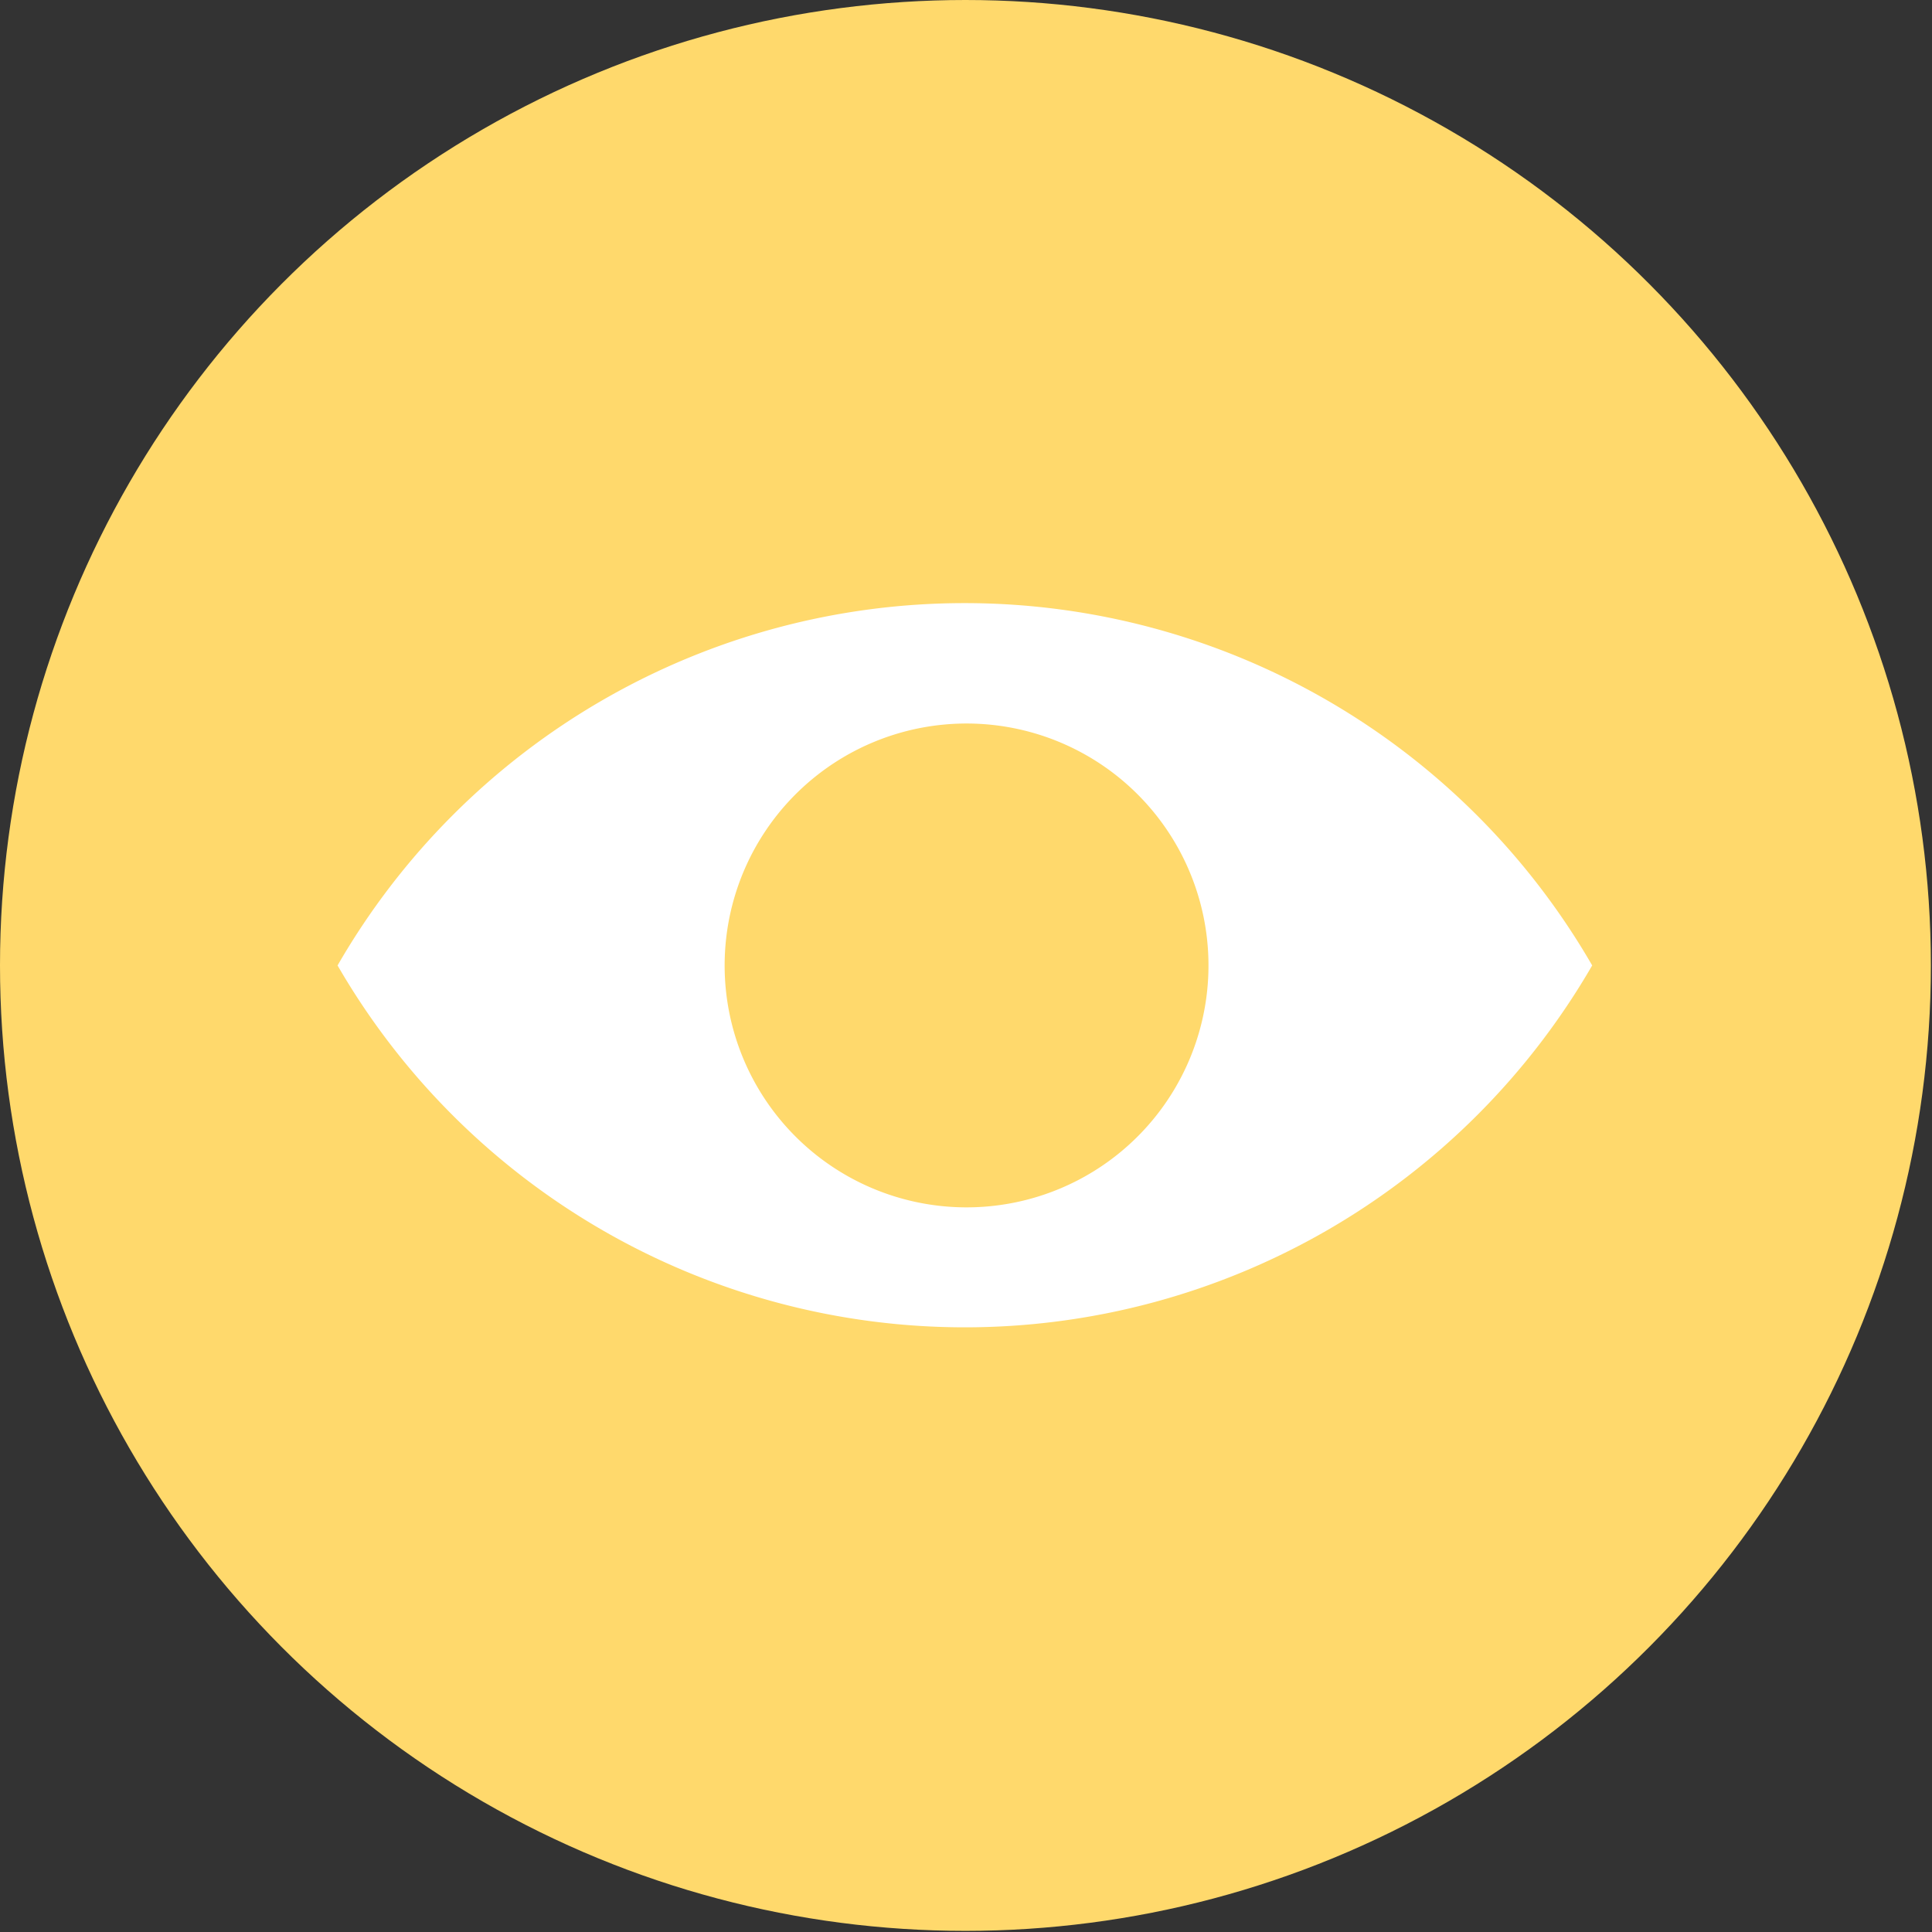 <svg xmlns="http://www.w3.org/2000/svg" viewBox="0 0 17.17 17.17">
    <rect x="0" y="0" width="17.17" height="17.17" fill="#333333" stroke="none"/>
    <defs>
        <style>
            .cls-1 {
                fill: #ffd96c;
            }

            .cls-2 {
                fill: #fff;
                fill-rule: evenodd;
            }
        </style>
    </defs>
    <g id="Capa_2" data-name="Capa 2">
        <g id="Capa_1-2" data-name="Capa 1">
            <circle class="cls-1" cx="8.58" cy="8.58" r="8.58" />
            <path class="cls-2"
                d="M8.58,5.36A6.43,6.43,0,0,0,3,8.58a6.44,6.44,0,0,0,11.15,0A6.44,6.44,0,0,0,8.58,5.36Zm0,5.37A2.15,2.15,0,1,0,6.44,8.58,2.15,2.15,0,0,0,8.58,10.73Z" />
        </g>
    </g>
</svg>